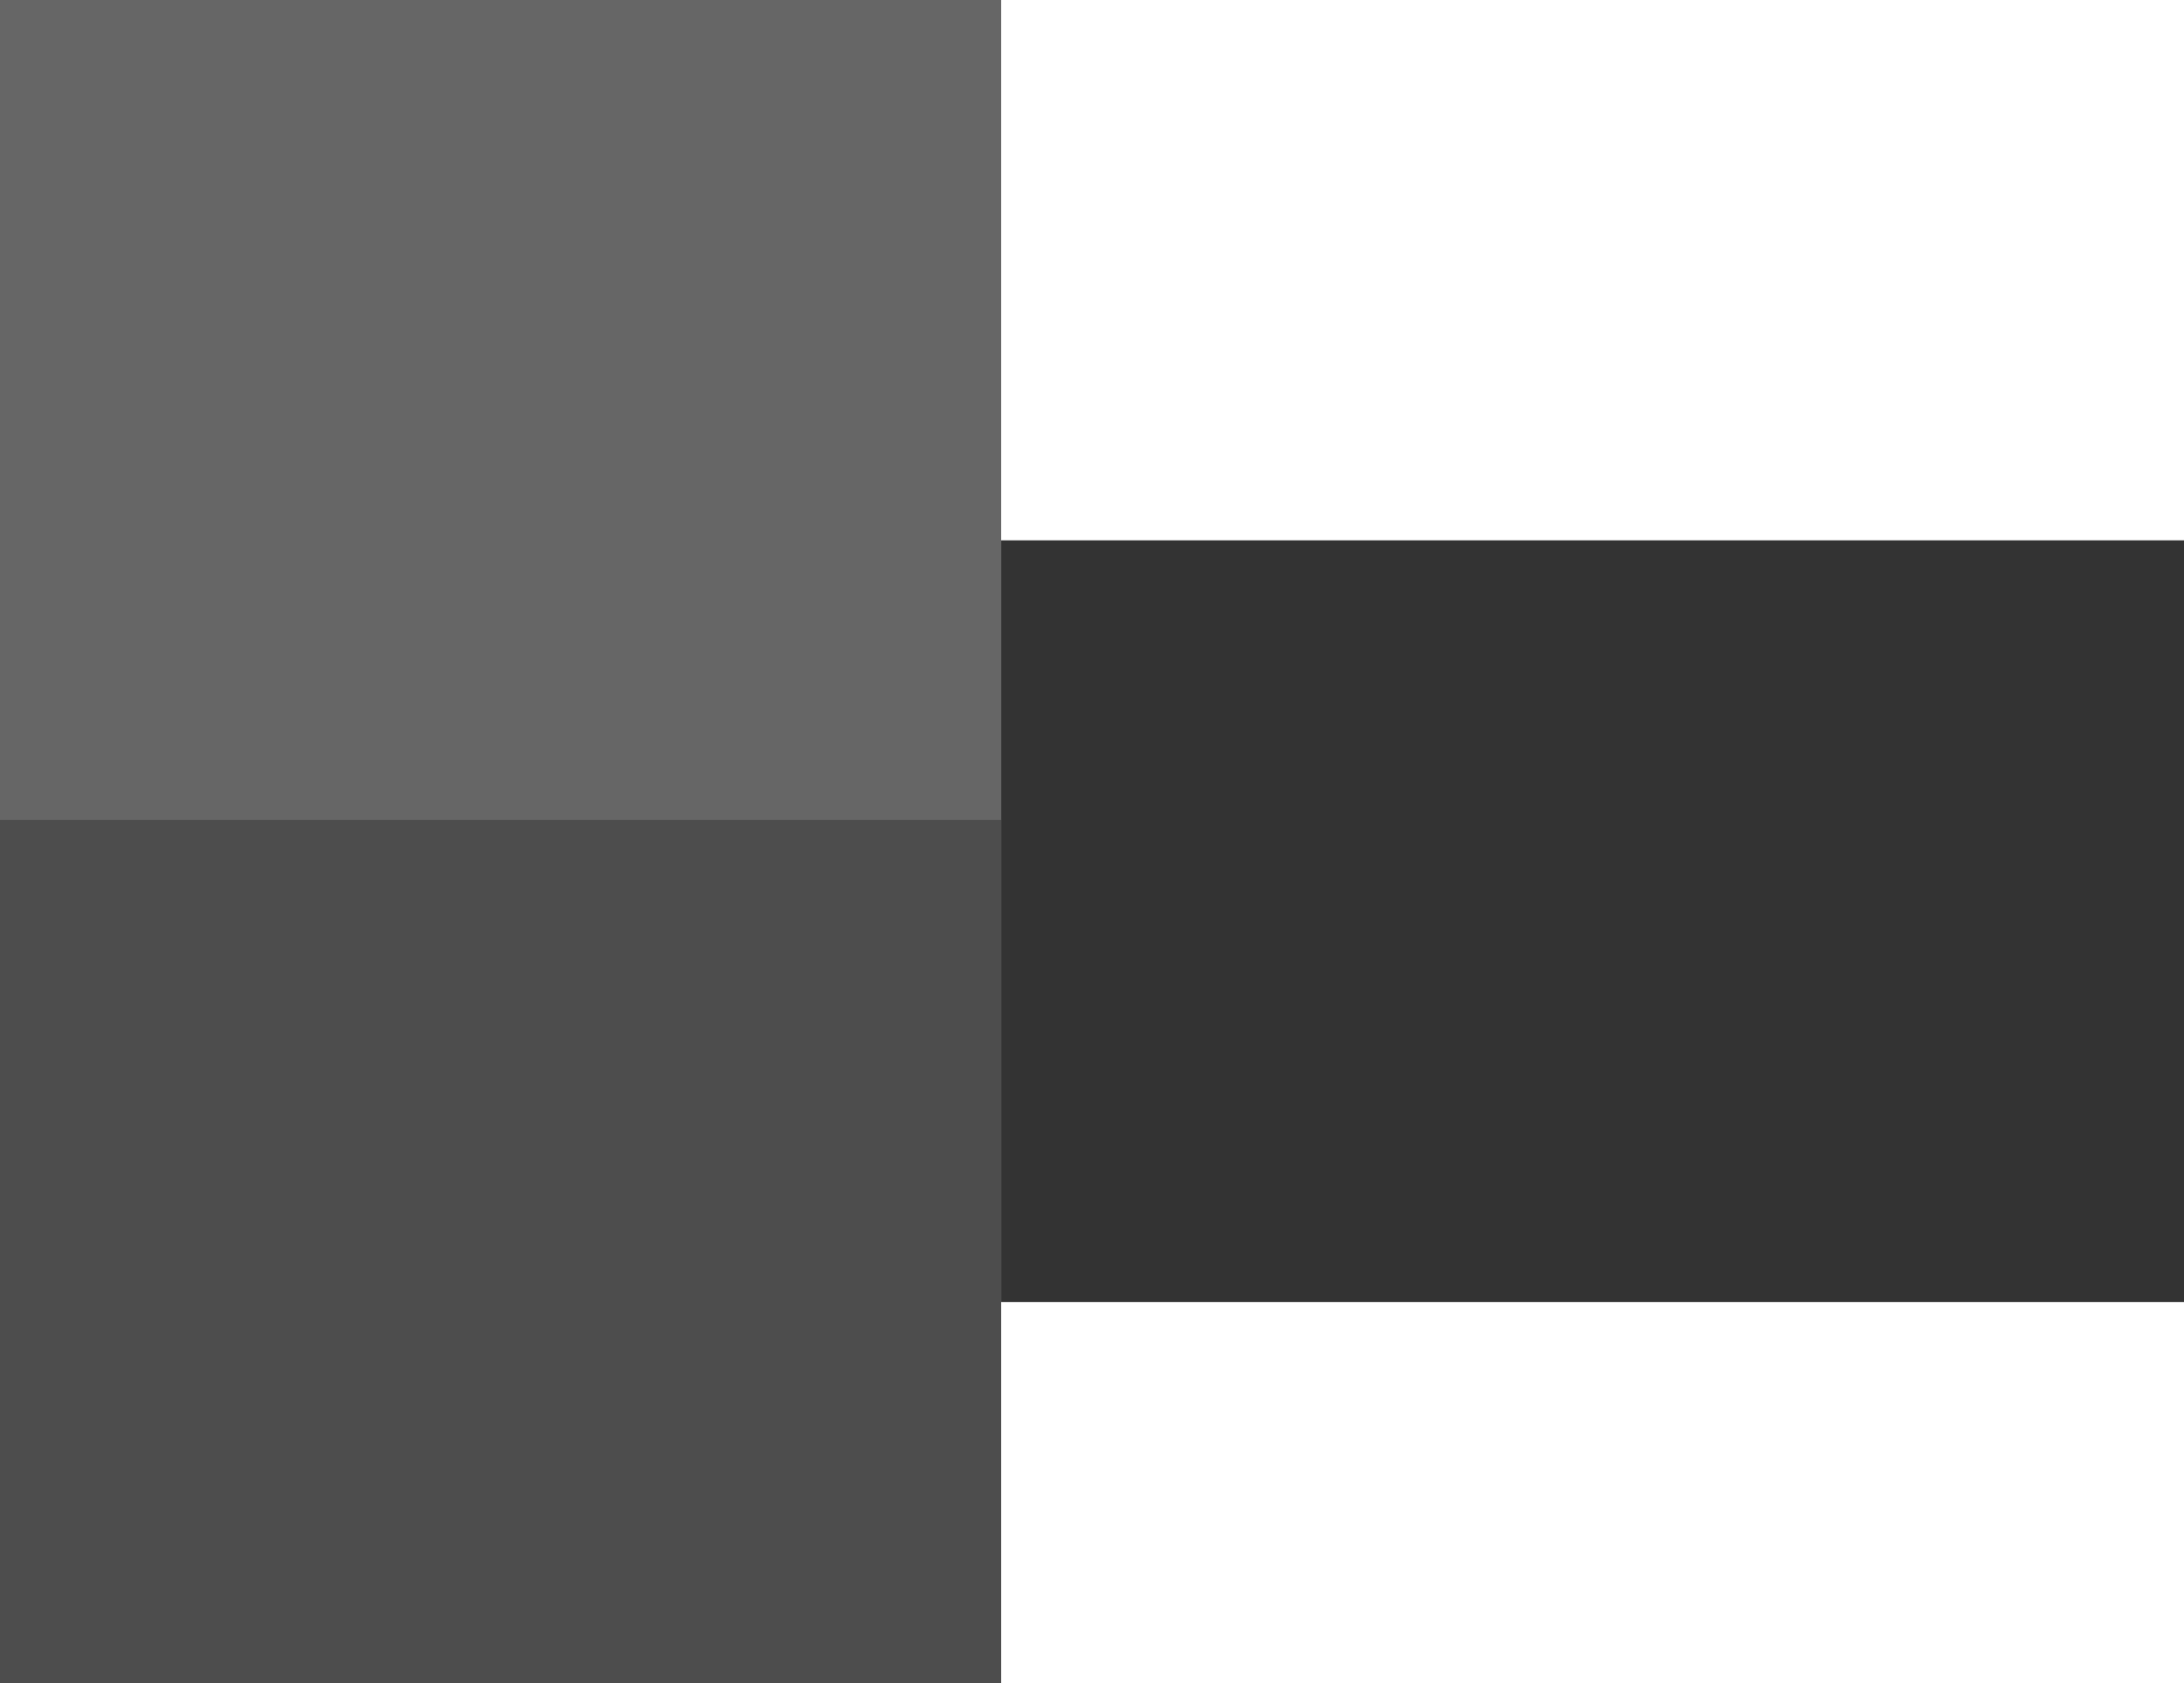<?xml version="1.0" encoding="UTF-8" standalone="no"?>
<svg xmlns:xlink="http://www.w3.org/1999/xlink" height="19.0px" width="24.65px" xmlns="http://www.w3.org/2000/svg">
  <g transform="matrix(1.0, 0.0, 0.0, 1.0, 9.25, 9.5)">
    <path d="M-9.25 -0.25 L-9.25 -9.5 2.05 -9.5 2.05 -3.4 2.05 -0.25 -9.25 -0.25" fill="#666666" fill-rule="evenodd" stroke="none"/>
    <path d="M2.05 -3.4 L15.4 -3.4 15.4 5.2 2.05 5.2 2.05 -0.25 2.05 -3.4" fill="#333333" fill-rule="evenodd" stroke="none"/>
    <path d="M2.05 5.2 L2.05 9.5 -9.25 9.5 -9.25 -0.25 2.05 -0.25 2.05 5.2" fill="#4d4d4d" fill-rule="evenodd" stroke="none"/>
  </g>
</svg>
